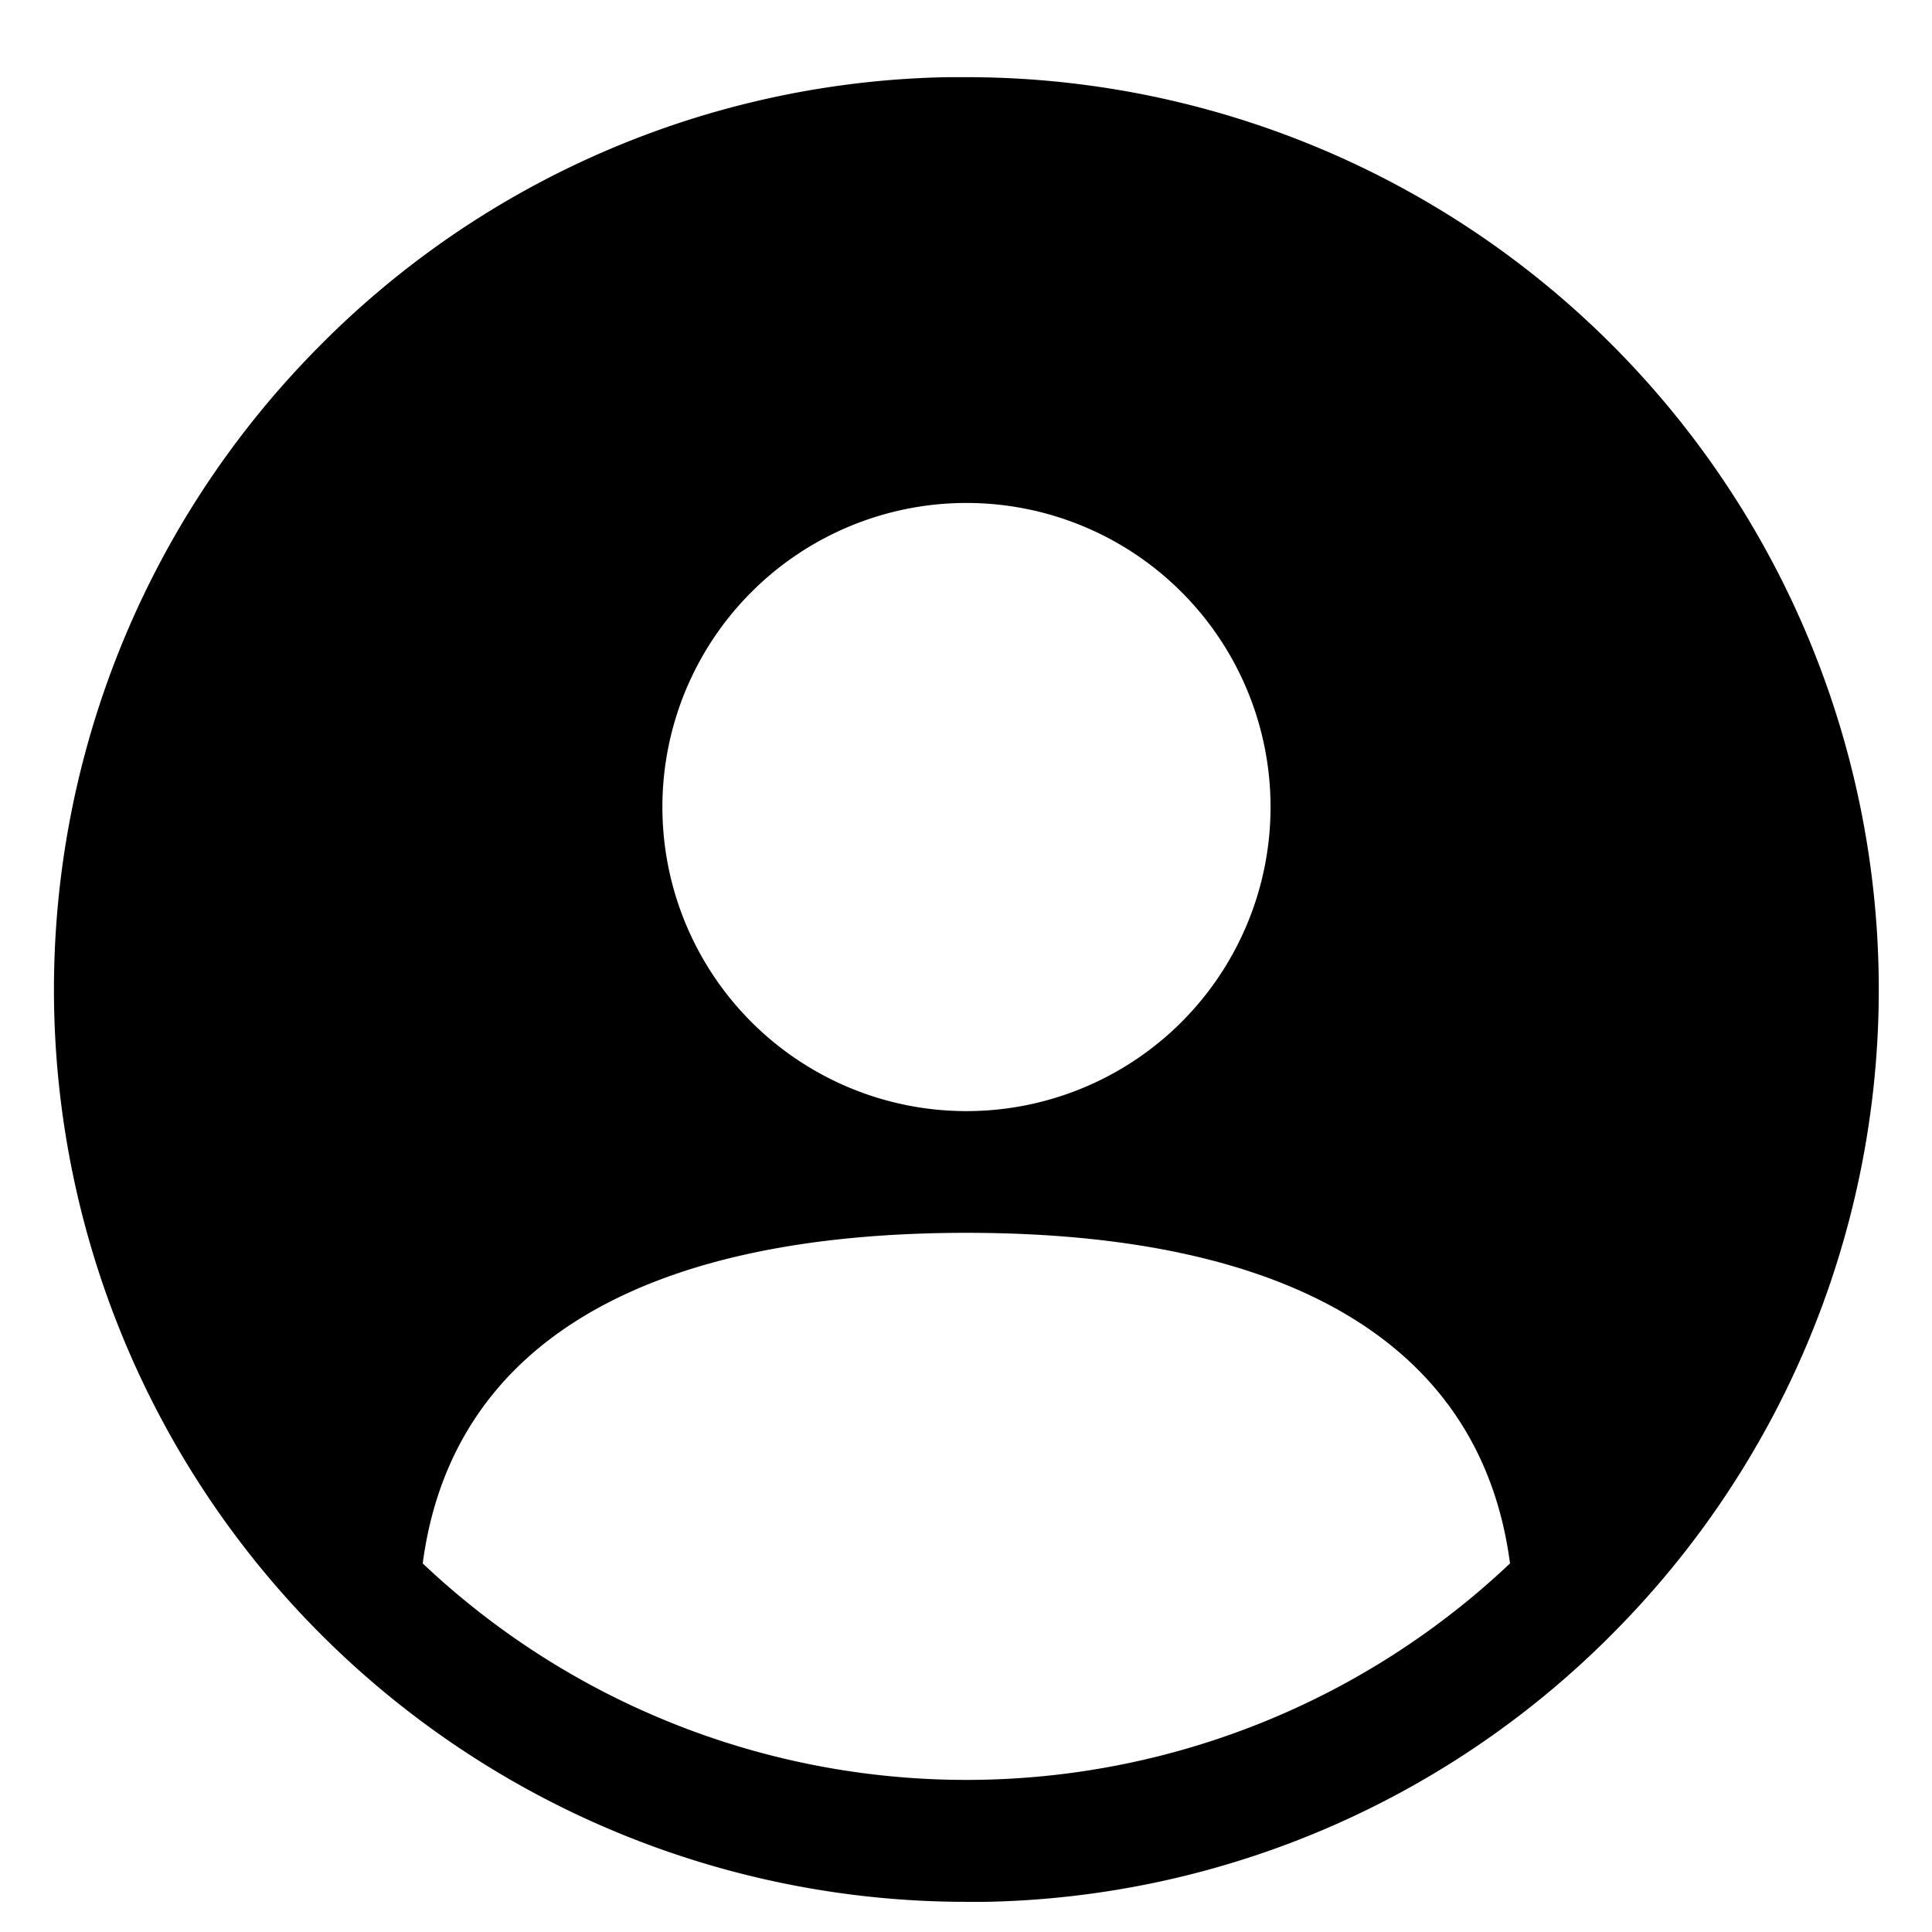 <?xml version="1.0" standalone="no"?><!DOCTYPE svg PUBLIC "-//W3C//DTD SVG 1.1//EN" "http://www.w3.org/Graphics/SVG/1.1/DTD/svg11.dtd"><svg t="1612790429070" class="icon" viewBox="0 0 1024 1024" version="1.1" xmlns="http://www.w3.org/2000/svg" p-id="9502" xmlns:xlink="http://www.w3.org/1999/xlink" width="200" height="200"><defs><style type="text/css"></style></defs><path d="M512.252 266.581a161.166 161.166 0 1 0 0 322.332 161.166 161.166 0 0 0 0-322.332z m0 386.844c-173.682 0-273.067 60.644-288.199 175.218a419.157 419.157 0 0 0 576.284 0c-15.019-114.574-114.404-175.218-288.085-175.218z m0 354.588A483.556 483.556 0 0 1 166.936 185.856 480.654 480.654 0 0 1 502.183 40.903H512.252a483.556 483.556 0 0 1 345.202 822.158 480.711 480.711 0 0 1-335.076 144.953H512.252z" p-id="9503"></path></svg>
